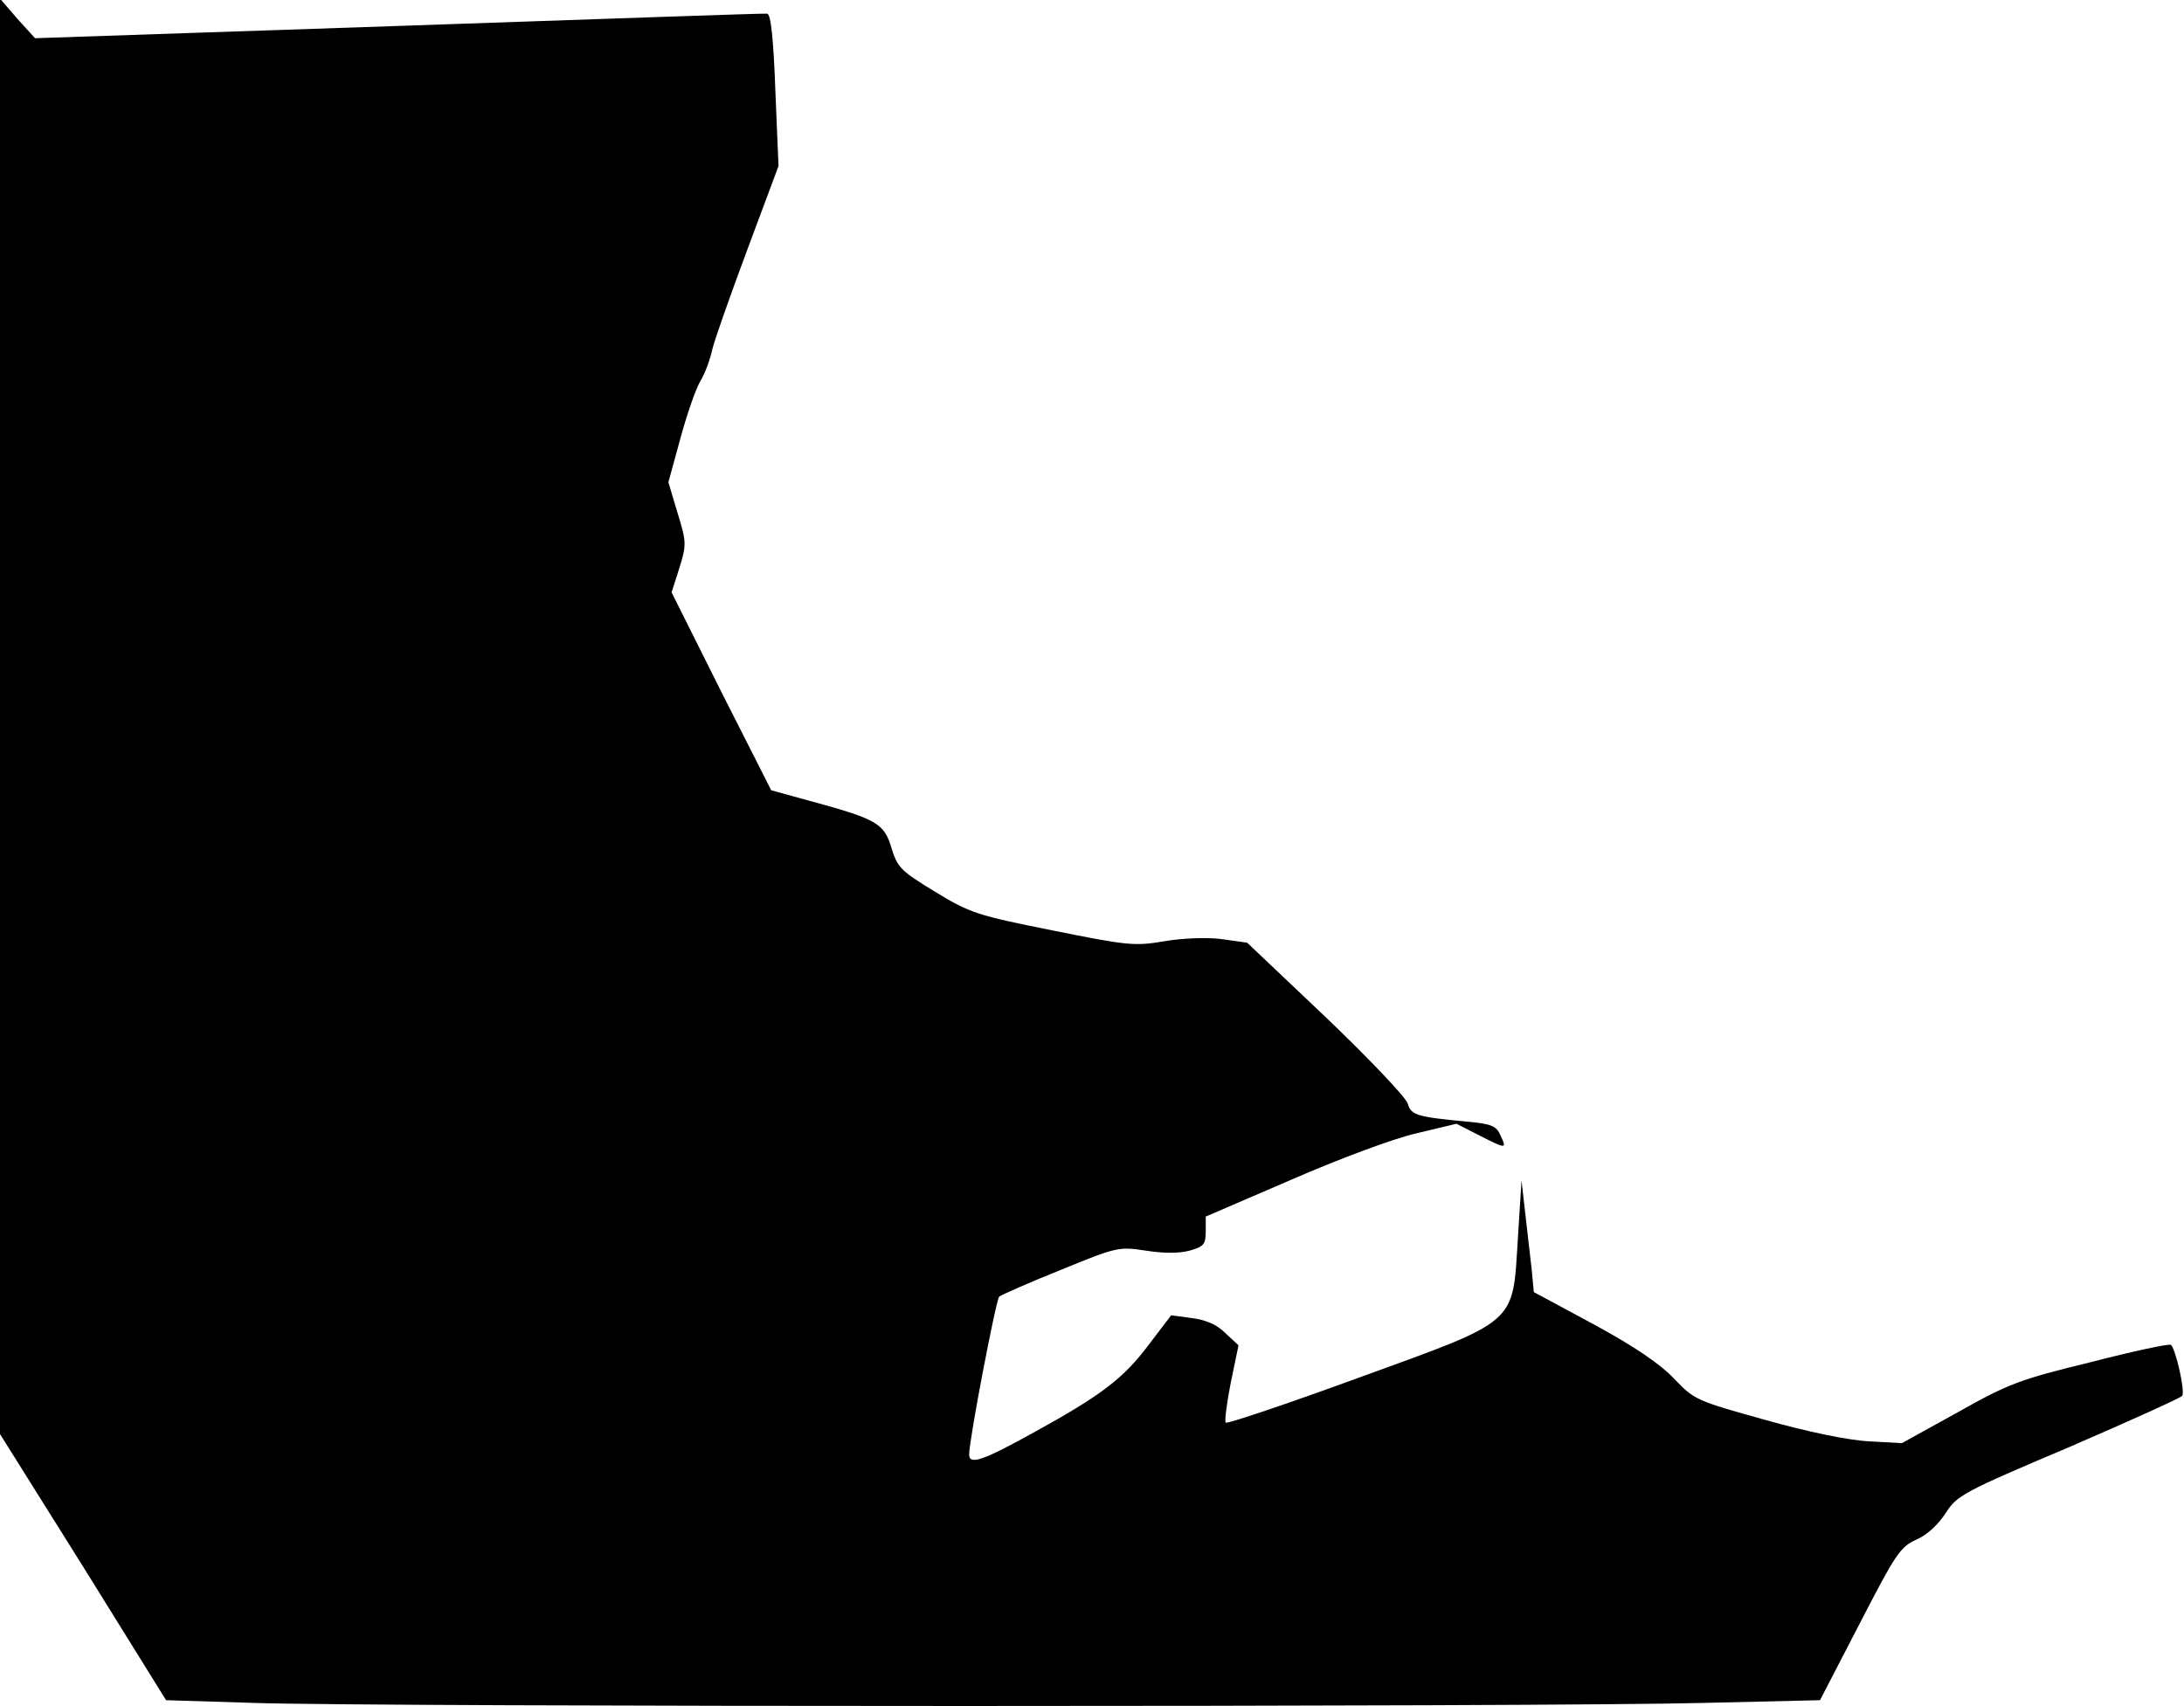 <?xml version="1.0" standalone="no"?>
<!DOCTYPE svg PUBLIC "-//W3C//DTD SVG 20010904//EN"
 "http://www.w3.org/TR/2001/REC-SVG-20010904/DTD/svg10.dtd">
<svg version="1.0" xmlns="http://www.w3.org/2000/svg"
 width="480pt" height="375pt" viewBox="0 0 480 375"
 preserveAspectRatio="xMidYMid meet">
<g transform="translate(0,375) scale(0.1,-0.1)"
fill="#000000" stroke="none">
<path fill="#000000" stroke="none" d="M0 2175 l0 -1577 183 -292 182 -293
194 -6 c253 -9 2851 -9 3184 0 l257 6 87 168 c79 153 89 169 125 185 23 10 48
33 64 58 25 39 37 46 271 145 134 58 247 109 249 113 7 10 -15 106 -25 112 -4
3 -83 -14 -176 -38 -156 -38 -180 -47 -292 -110 l-123 -68 -72 4 c-44 2 -136
21 -228 47 -151 42 -156 44 -200 90 -31 33 -87 71 -177 120 l-132 71 -5 53
c-3 28 -10 84 -14 122 l-8 70 -8 -127 c-12 -191 3 -178 -352 -307 -156 -57
-287 -101 -290 -98 -3 3 2 42 11 88 l17 82 -29 27 c-19 19 -43 29 -74 33 l-45
6 -48 -63 c-56 -75 -104 -112 -253 -194 -112 -62 -143 -73 -143 -49 0 33 59
340 66 347 5 4 66 31 136 59 124 51 128 51 187 42 39 -6 72 -6 95 0 32 9 36
14 36 43 l0 32 188 81 c103 45 226 91 275 102 l88 21 49 -25 c61 -31 62 -31
48 -1 -9 21 -19 26 -77 31 -106 10 -120 14 -127 39 -3 13 -84 98 -179 189
l-174 165 -57 8 c-32 4 -86 2 -126 -5 -65 -11 -81 -9 -245 24 -165 33 -181 38
-258 85 -75 46 -82 52 -96 97 -16 54 -33 63 -184 104 l-80 22 -110 217 -109
218 17 53 c16 52 16 57 -4 122 l-20 67 26 95 c14 52 34 110 44 127 11 18 22
49 26 68 4 19 39 118 77 220 l69 185 -7 168 c-4 112 -10 167 -18 167 -6 1
-371 -12 -810 -27 l-799 -27 -39 43 -38 44 0 -1578z"/>
</g>
</svg>

